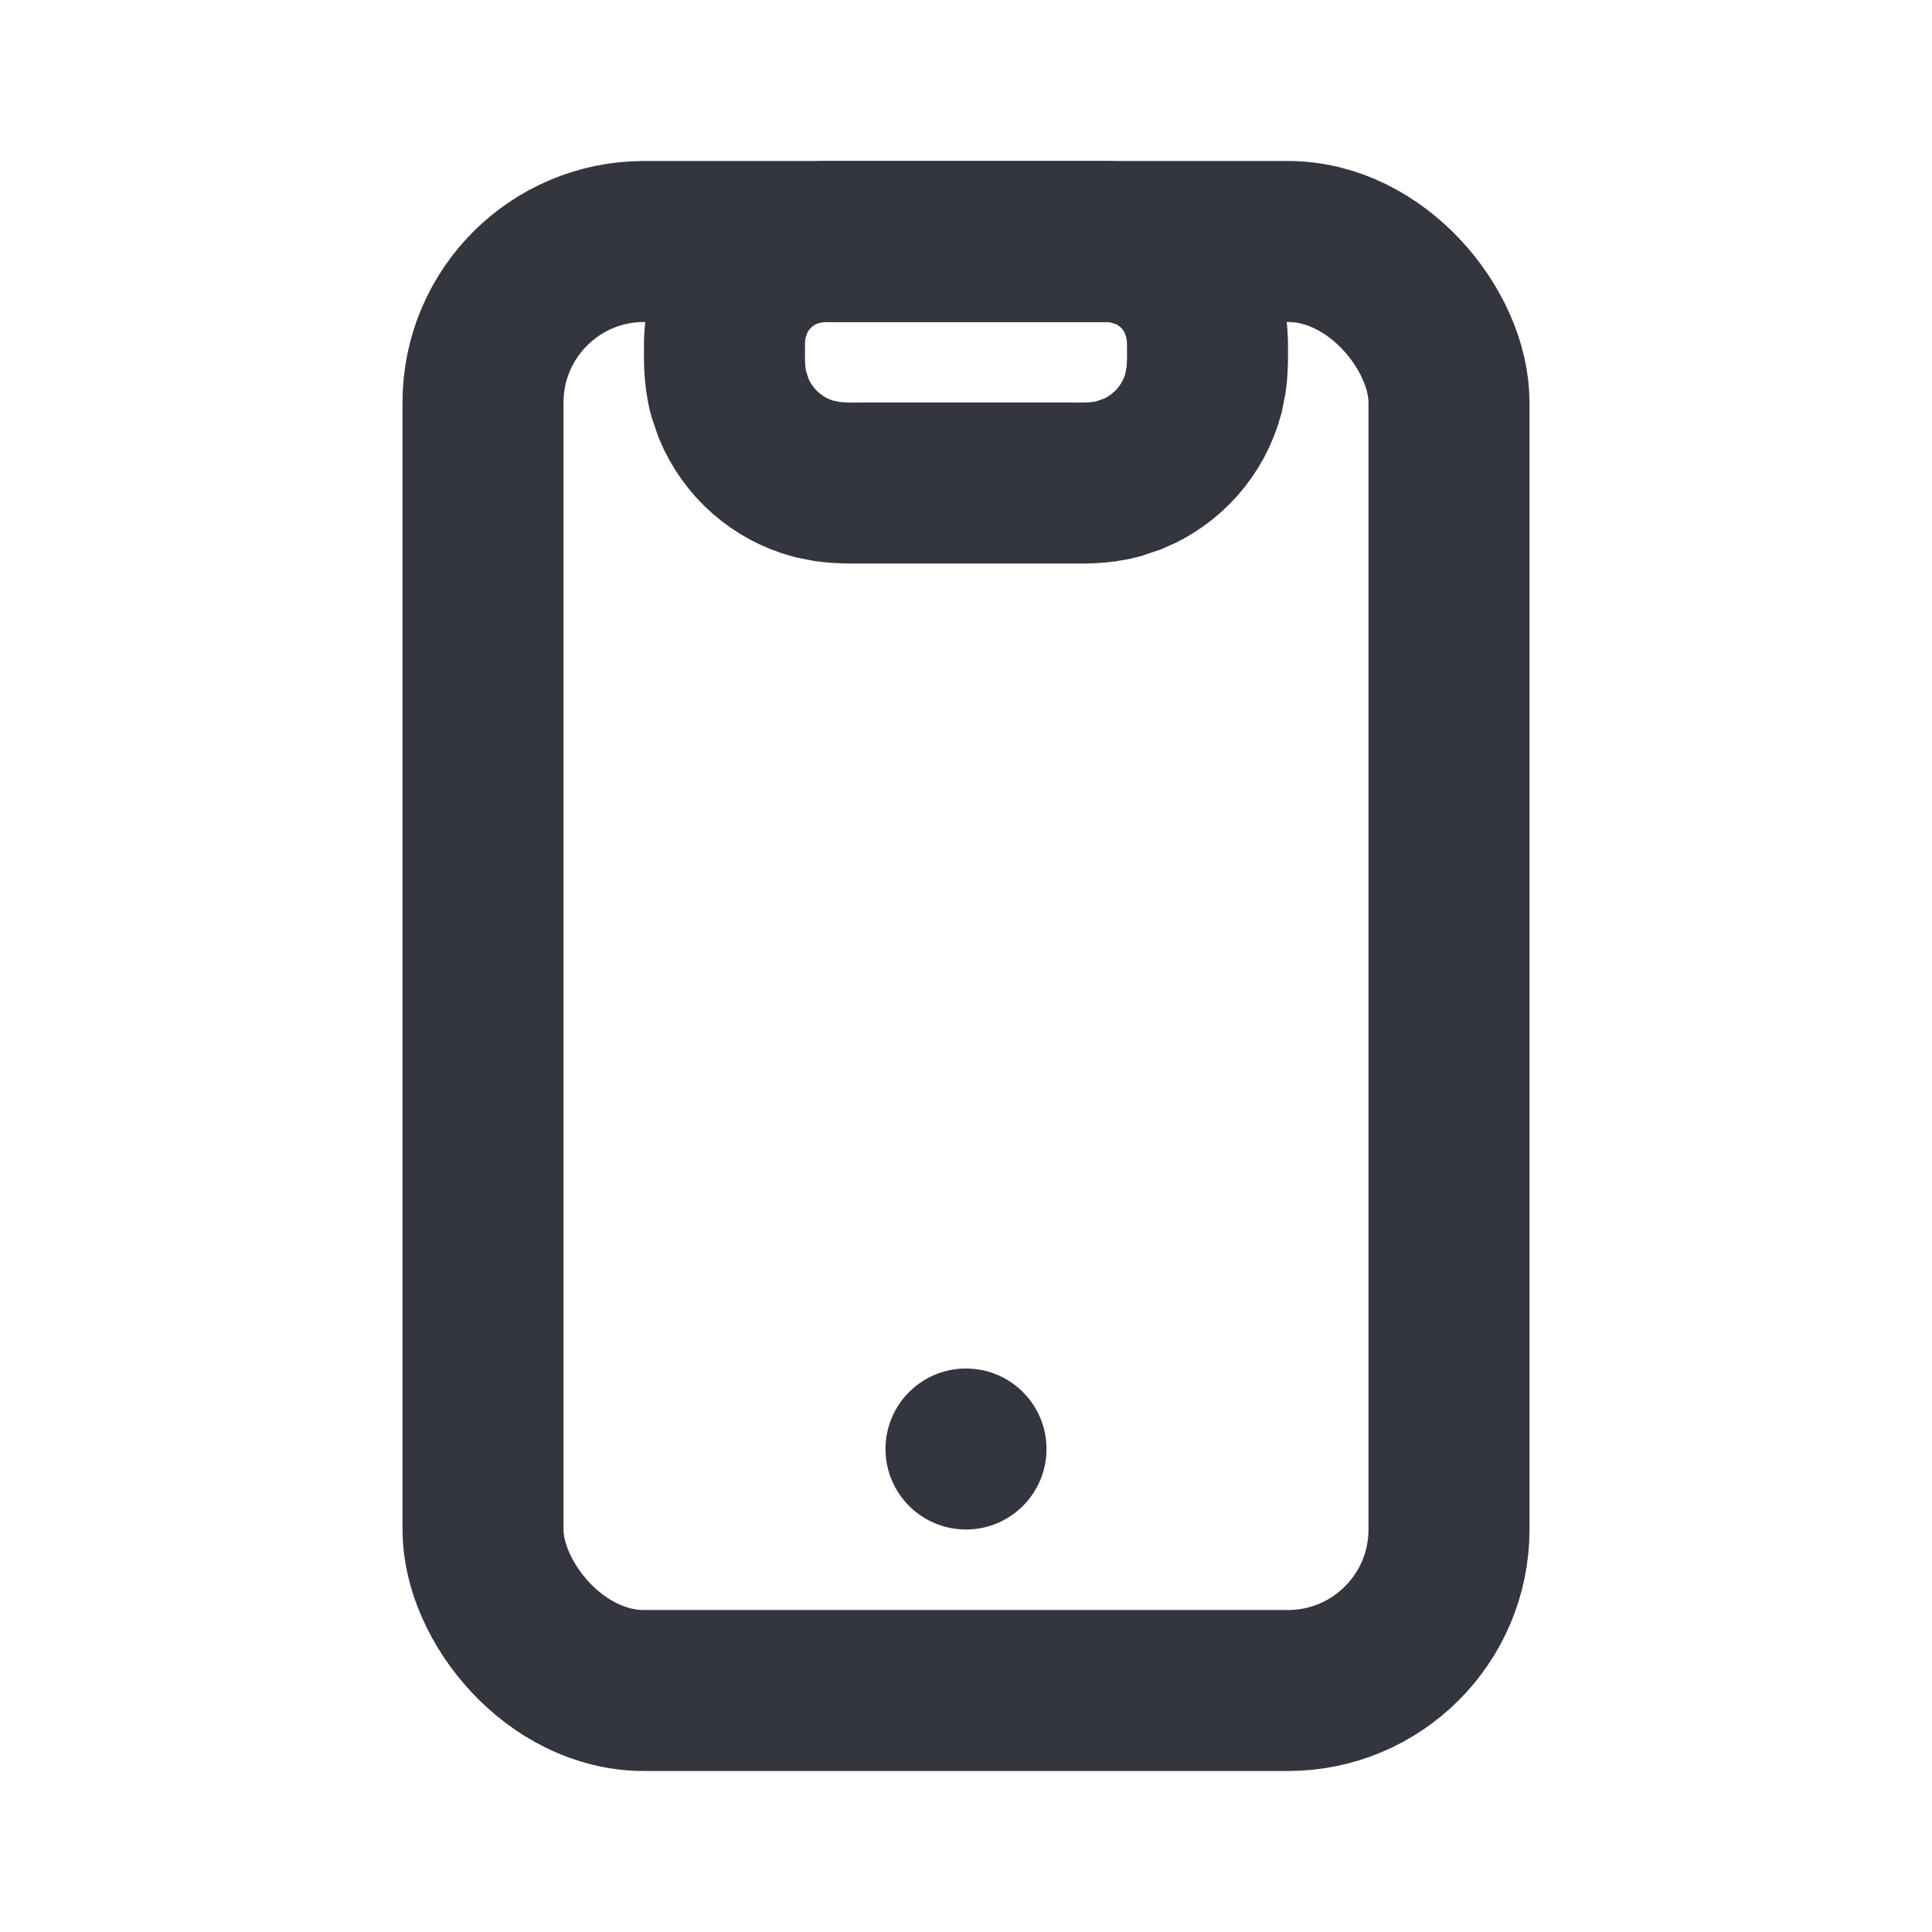 <svg viewBox="0 0 24 24" fill="none" xmlns="http://www.w3.org/2000/svg">
<path d="M13.667 3C13.679 3 13.795 2.996 13.932 3.015L14.073 3.043L14.23 3.096C14.535 3.222 14.778 3.465 14.904 3.77L14.957 3.927L14.985 4.068C15.004 4.205 15 4.321 15 4.333C15 4.401 15.005 4.554 14.982 4.721L14.949 4.889C14.828 5.341 14.503 5.707 14.077 5.885L13.889 5.949C13.666 6.009 13.424 6 13.333 6H10.667C10.599 6 10.446 6.005 10.279 5.982L10.111 5.949C9.659 5.828 9.293 5.503 9.115 5.077L9.051 4.889C8.991 4.666 9 4.424 9 4.333C9 4.317 8.992 4.116 9.043 3.927L9.096 3.77C9.243 3.414 9.549 3.144 9.927 3.043L10.068 3.015C10.205 2.996 10.321 3 10.333 3H13.667Z" stroke="#33363F" stroke-width="2"/>
<rect x="6" y="3" width="12" height="18" rx="2" stroke="#33363F" stroke-width="2"/>
<circle cx="12" cy="18" r="1" fill="#33363F"/>
</svg>

